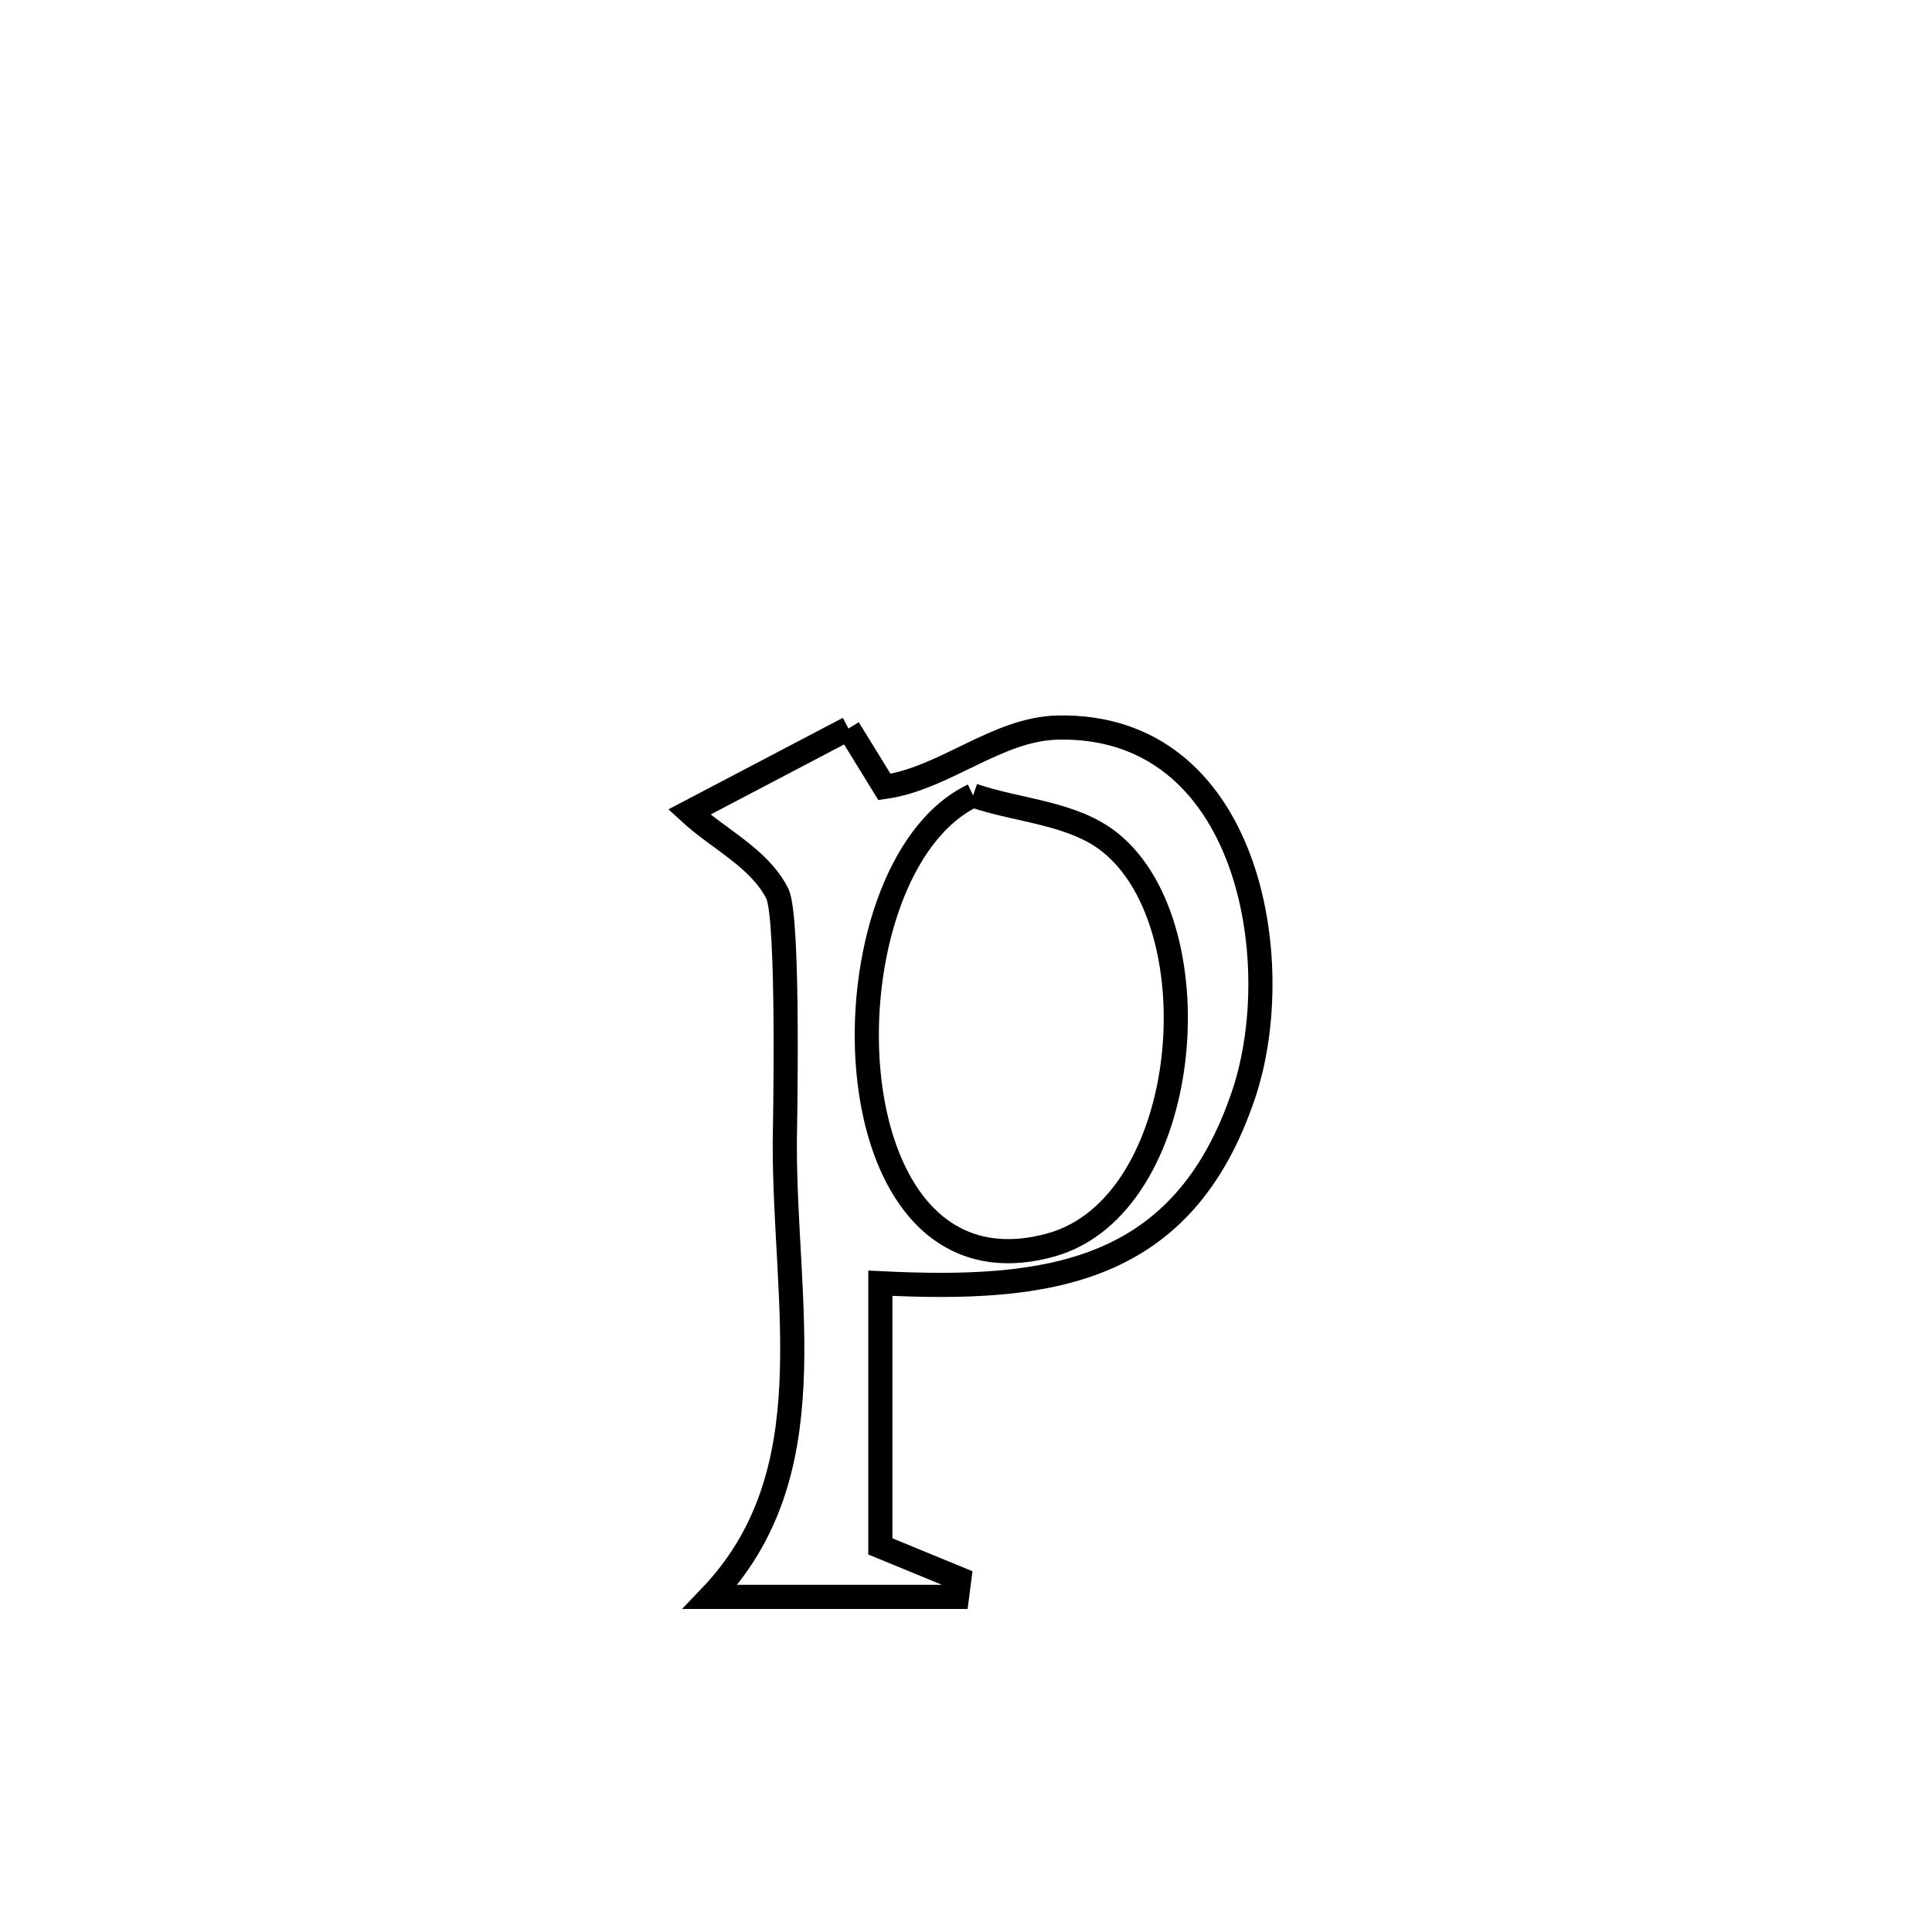 <svg xmlns="http://www.w3.org/2000/svg" viewBox="0.0 0.0 24.0 24.0" height="200px" width="200px"><path fill="none" stroke="black" stroke-width=".3" stroke-opacity="1.0"  filling="0" d="M10.54 9.05 L10.54 9.05 C10.689 9.292 10.838 9.534 10.987 9.776 L10.987 9.776 C11.738 9.669 12.382 9.055 13.14 9.038 C15.512 8.987 16.006 11.934 15.45 13.592 C14.697 15.837 13.014 16.043 10.936 15.941 L10.936 15.941 C10.936 15.991 10.936 19.198 10.936 19.21 L10.936 19.21 C11.264 19.345 11.591 19.48 11.918 19.614 L11.918 19.614 C11.909 19.689 11.899 19.763 11.889 19.837 L11.889 19.837 C10.867 19.837 9.846 19.837 8.824 19.837 L8.824 19.837 C10.283 18.313 9.743 16.222 9.749 14.19 C9.749 14.133 9.808 11.396 9.655 11.098 C9.429 10.656 8.927 10.425 8.562 10.088 L8.562 10.088 C9.222 9.742 9.881 9.396 10.54 9.05 L10.54 9.05"></path>
<path fill="none" stroke="black" stroke-width=".3" stroke-opacity="1.0"  filling="0" d="M12.088 9.881 L12.088 9.881 C12.658 10.078 13.329 10.092 13.797 10.471 C15.105 11.533 14.806 14.978 13.056 15.465 C11.638 15.859 10.916 14.692 10.788 13.312 C10.661 11.931 11.128 10.338 12.088 9.881 L12.088 9.881"></path></svg>